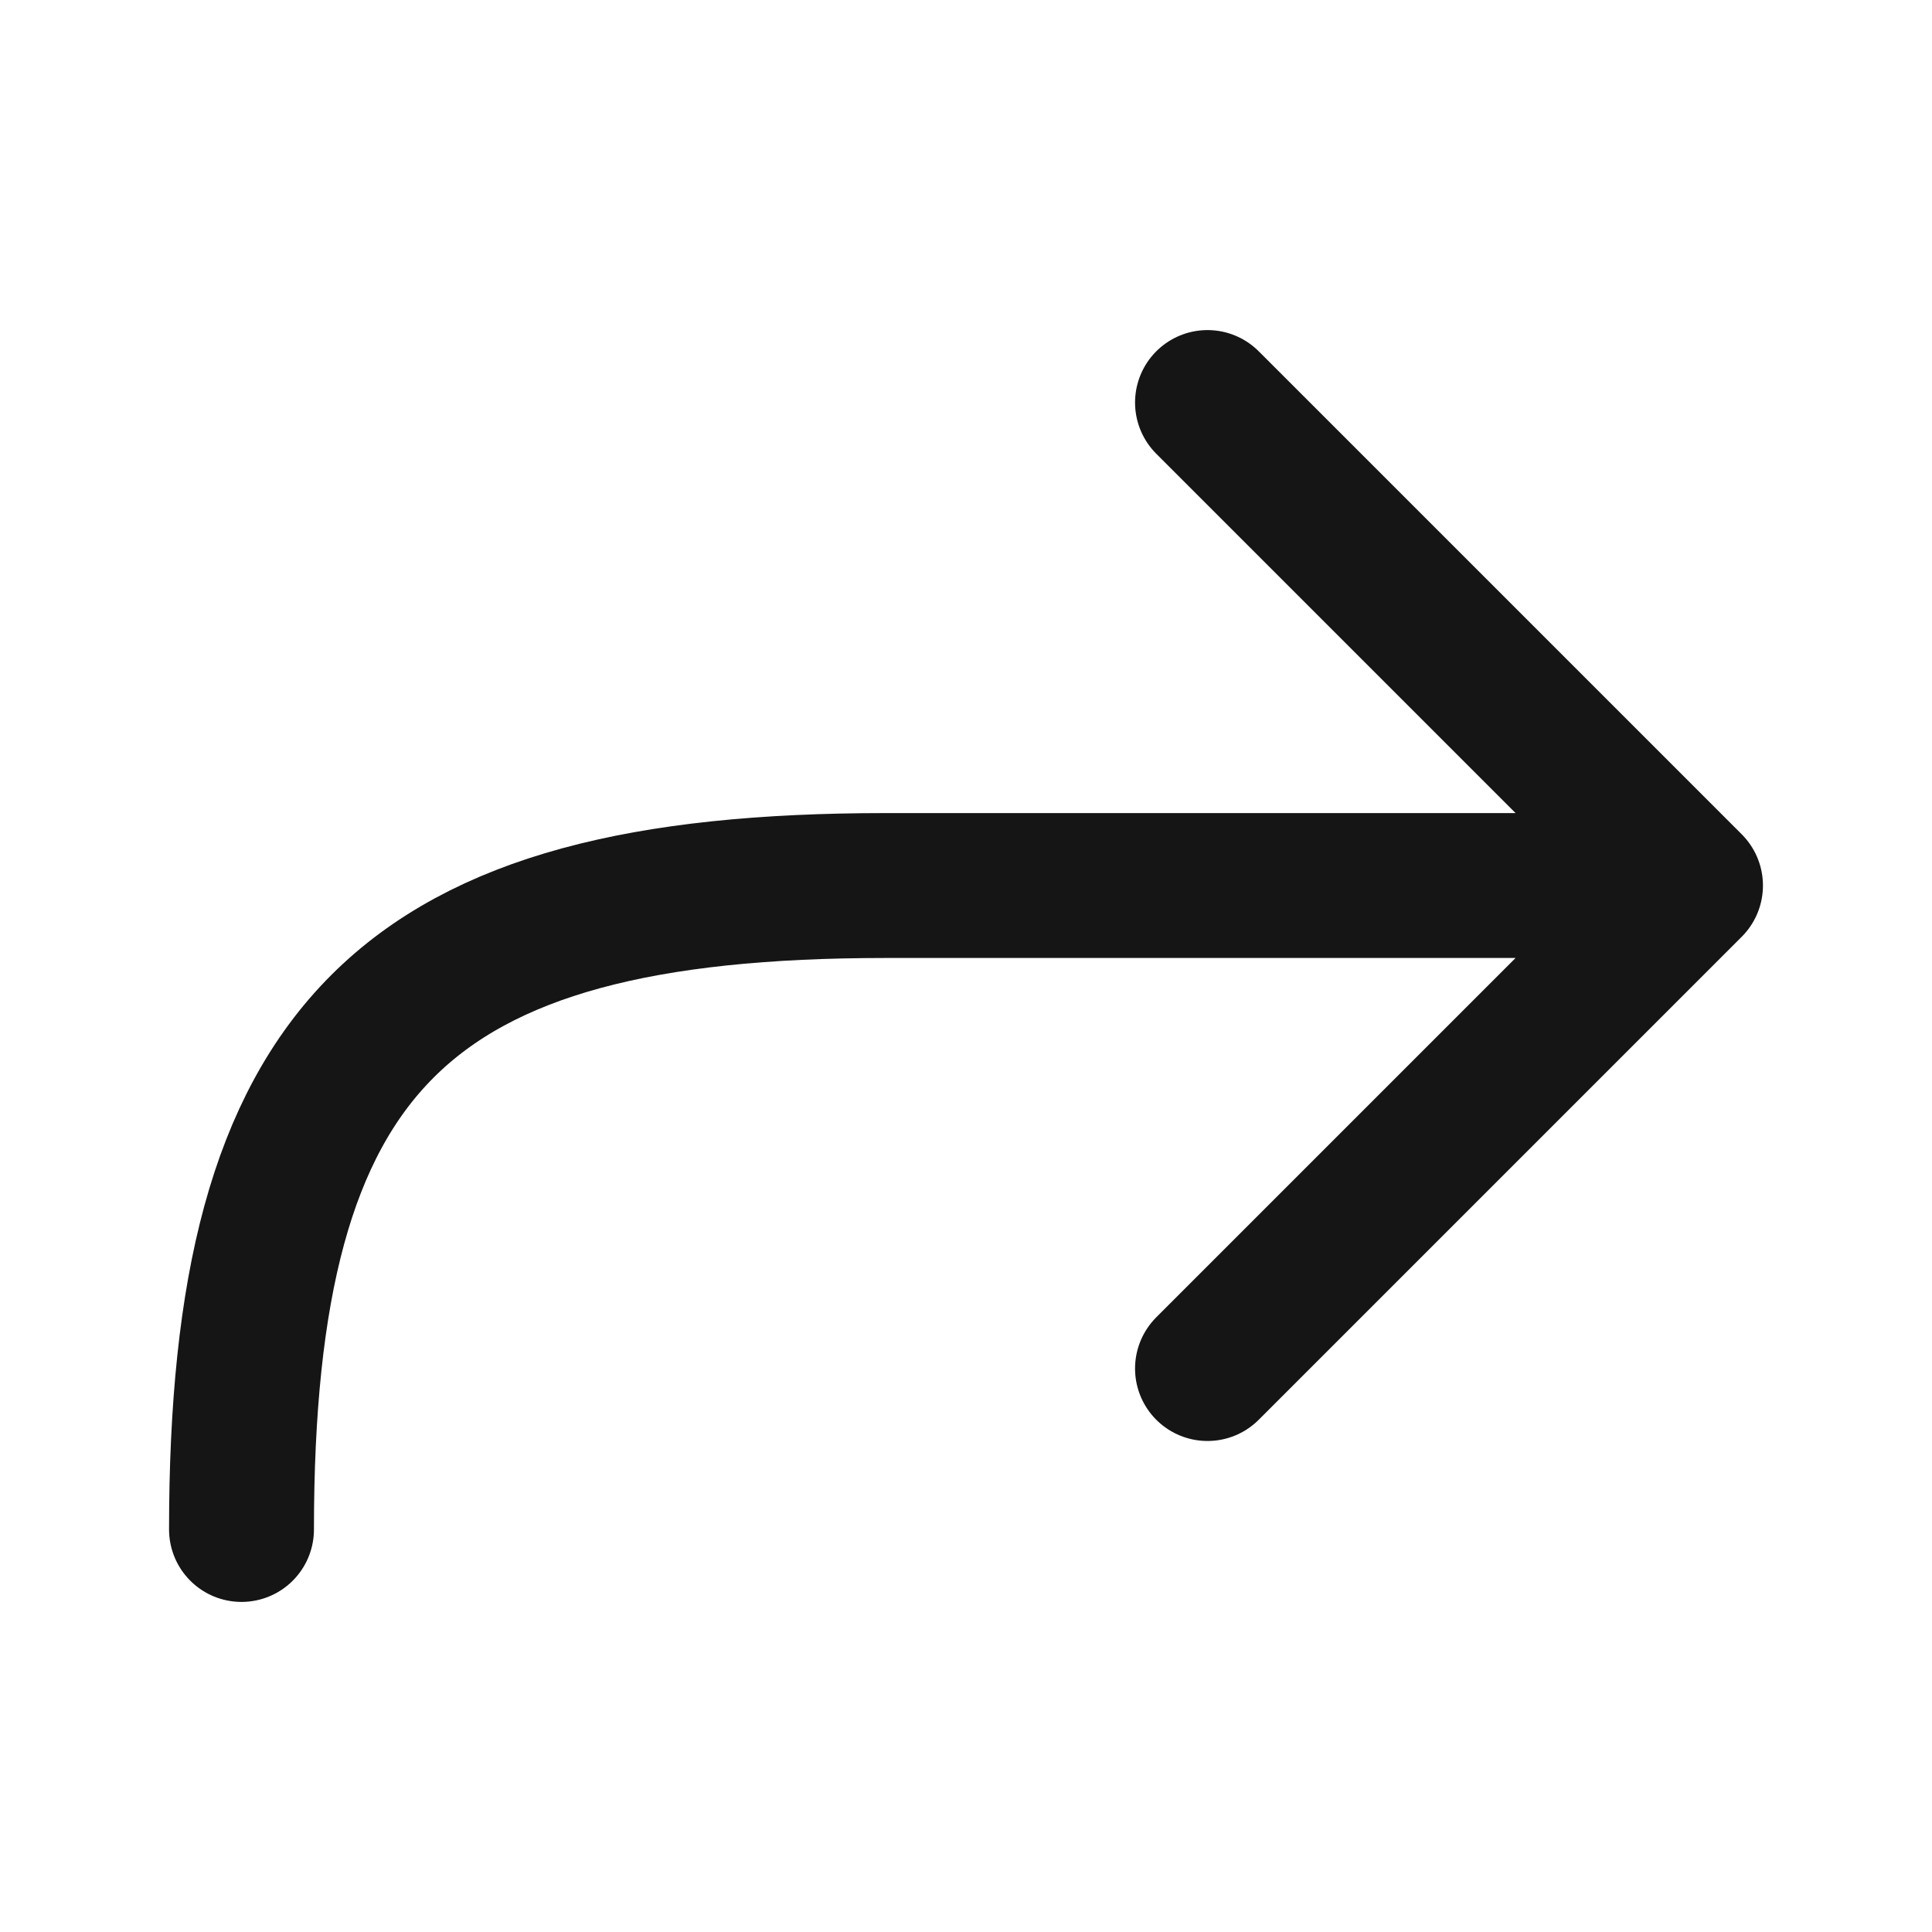 <svg width="20" height="20" viewBox="0 0 20 20" fill="none" xmlns="http://www.w3.org/2000/svg">
<path d="M17.5 9.167C17.5 9.167 13.333 9.167 9.167 9.167C4.167 9.167 2.5 10.833 2.5 15.833M17.5 9.167L12.5 4.167M17.5 9.167L12.5 14.167" stroke="#151515" stroke-width="1.5" stroke-linecap="round" stroke-linejoin="round"/>
</svg>
